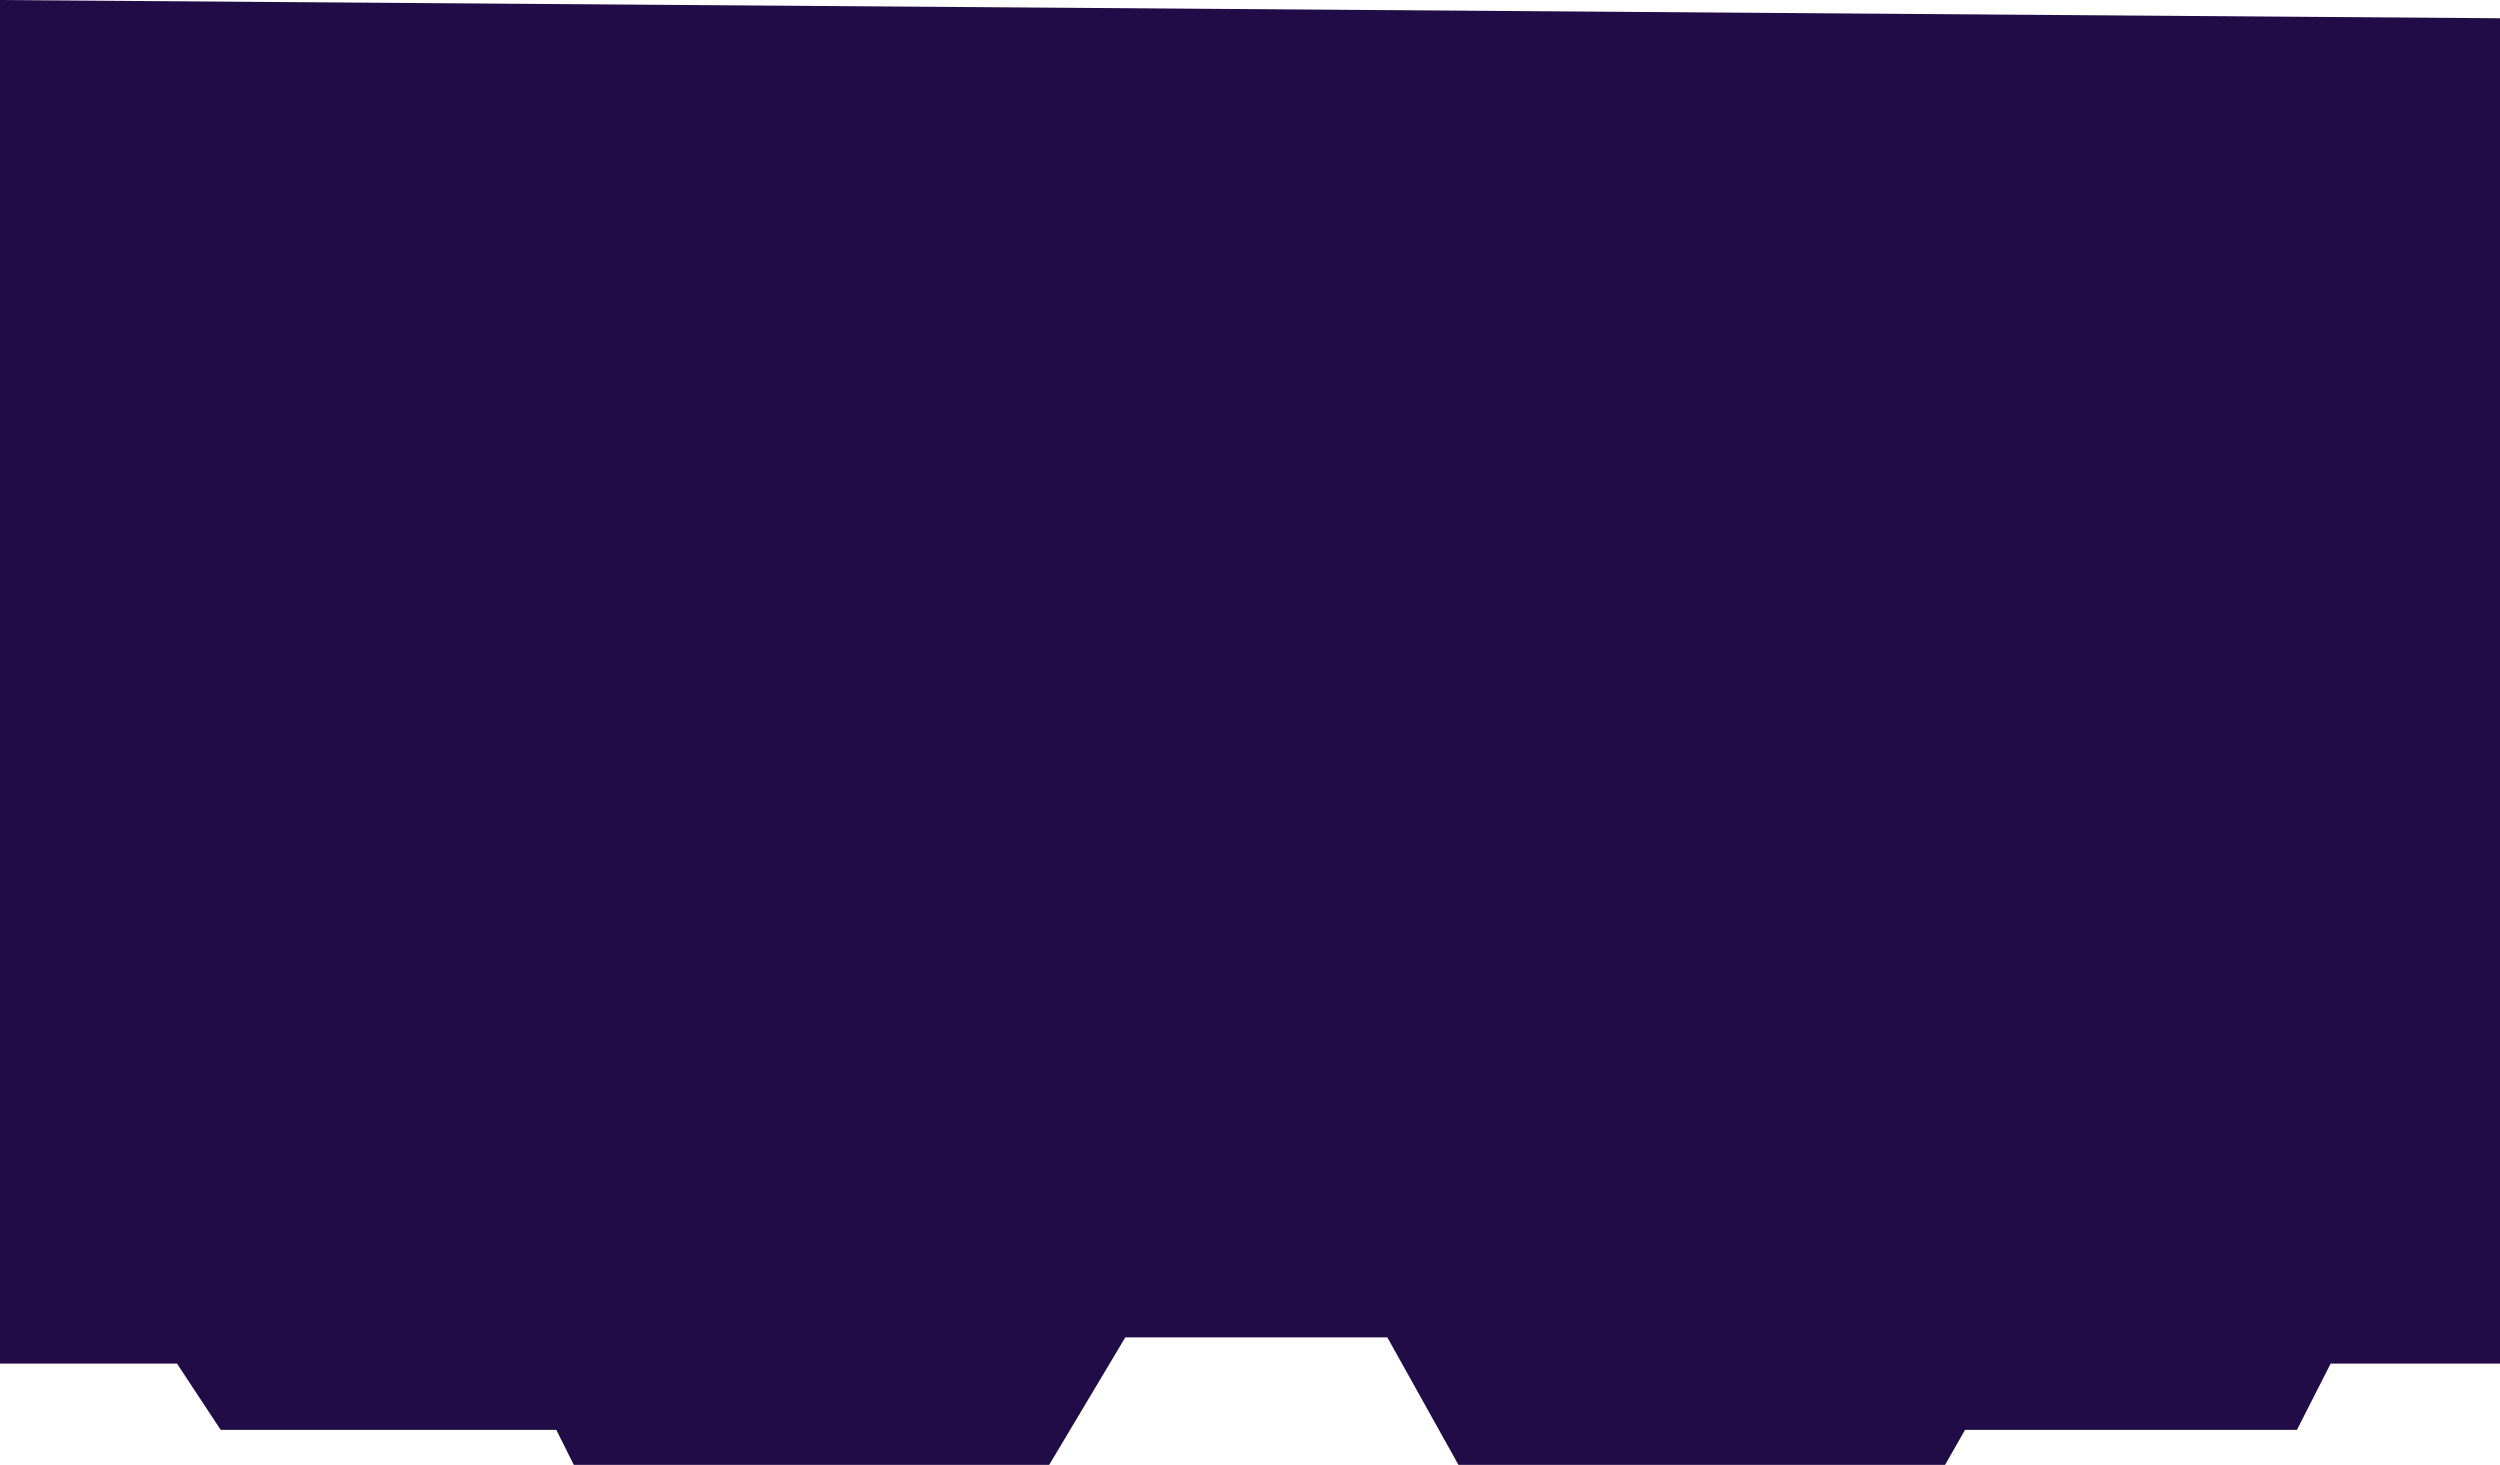 <svg width="1920" height="1125" viewBox="0 0 1920 1125" fill="none" xmlns="http://www.w3.org/2000/svg">
<path d="M135.949 1047.26H-3L-3 0L1920 14.026V1047.26H1789.92L1764.05 1098.13H1509.15L1493.82 1125H1120.09L1065.47 1027.1H864.235L805.78 1125H440.679L427.264 1098.13H169.489L135.949 1047.26Z" fill="#220C47"/>
</svg>
